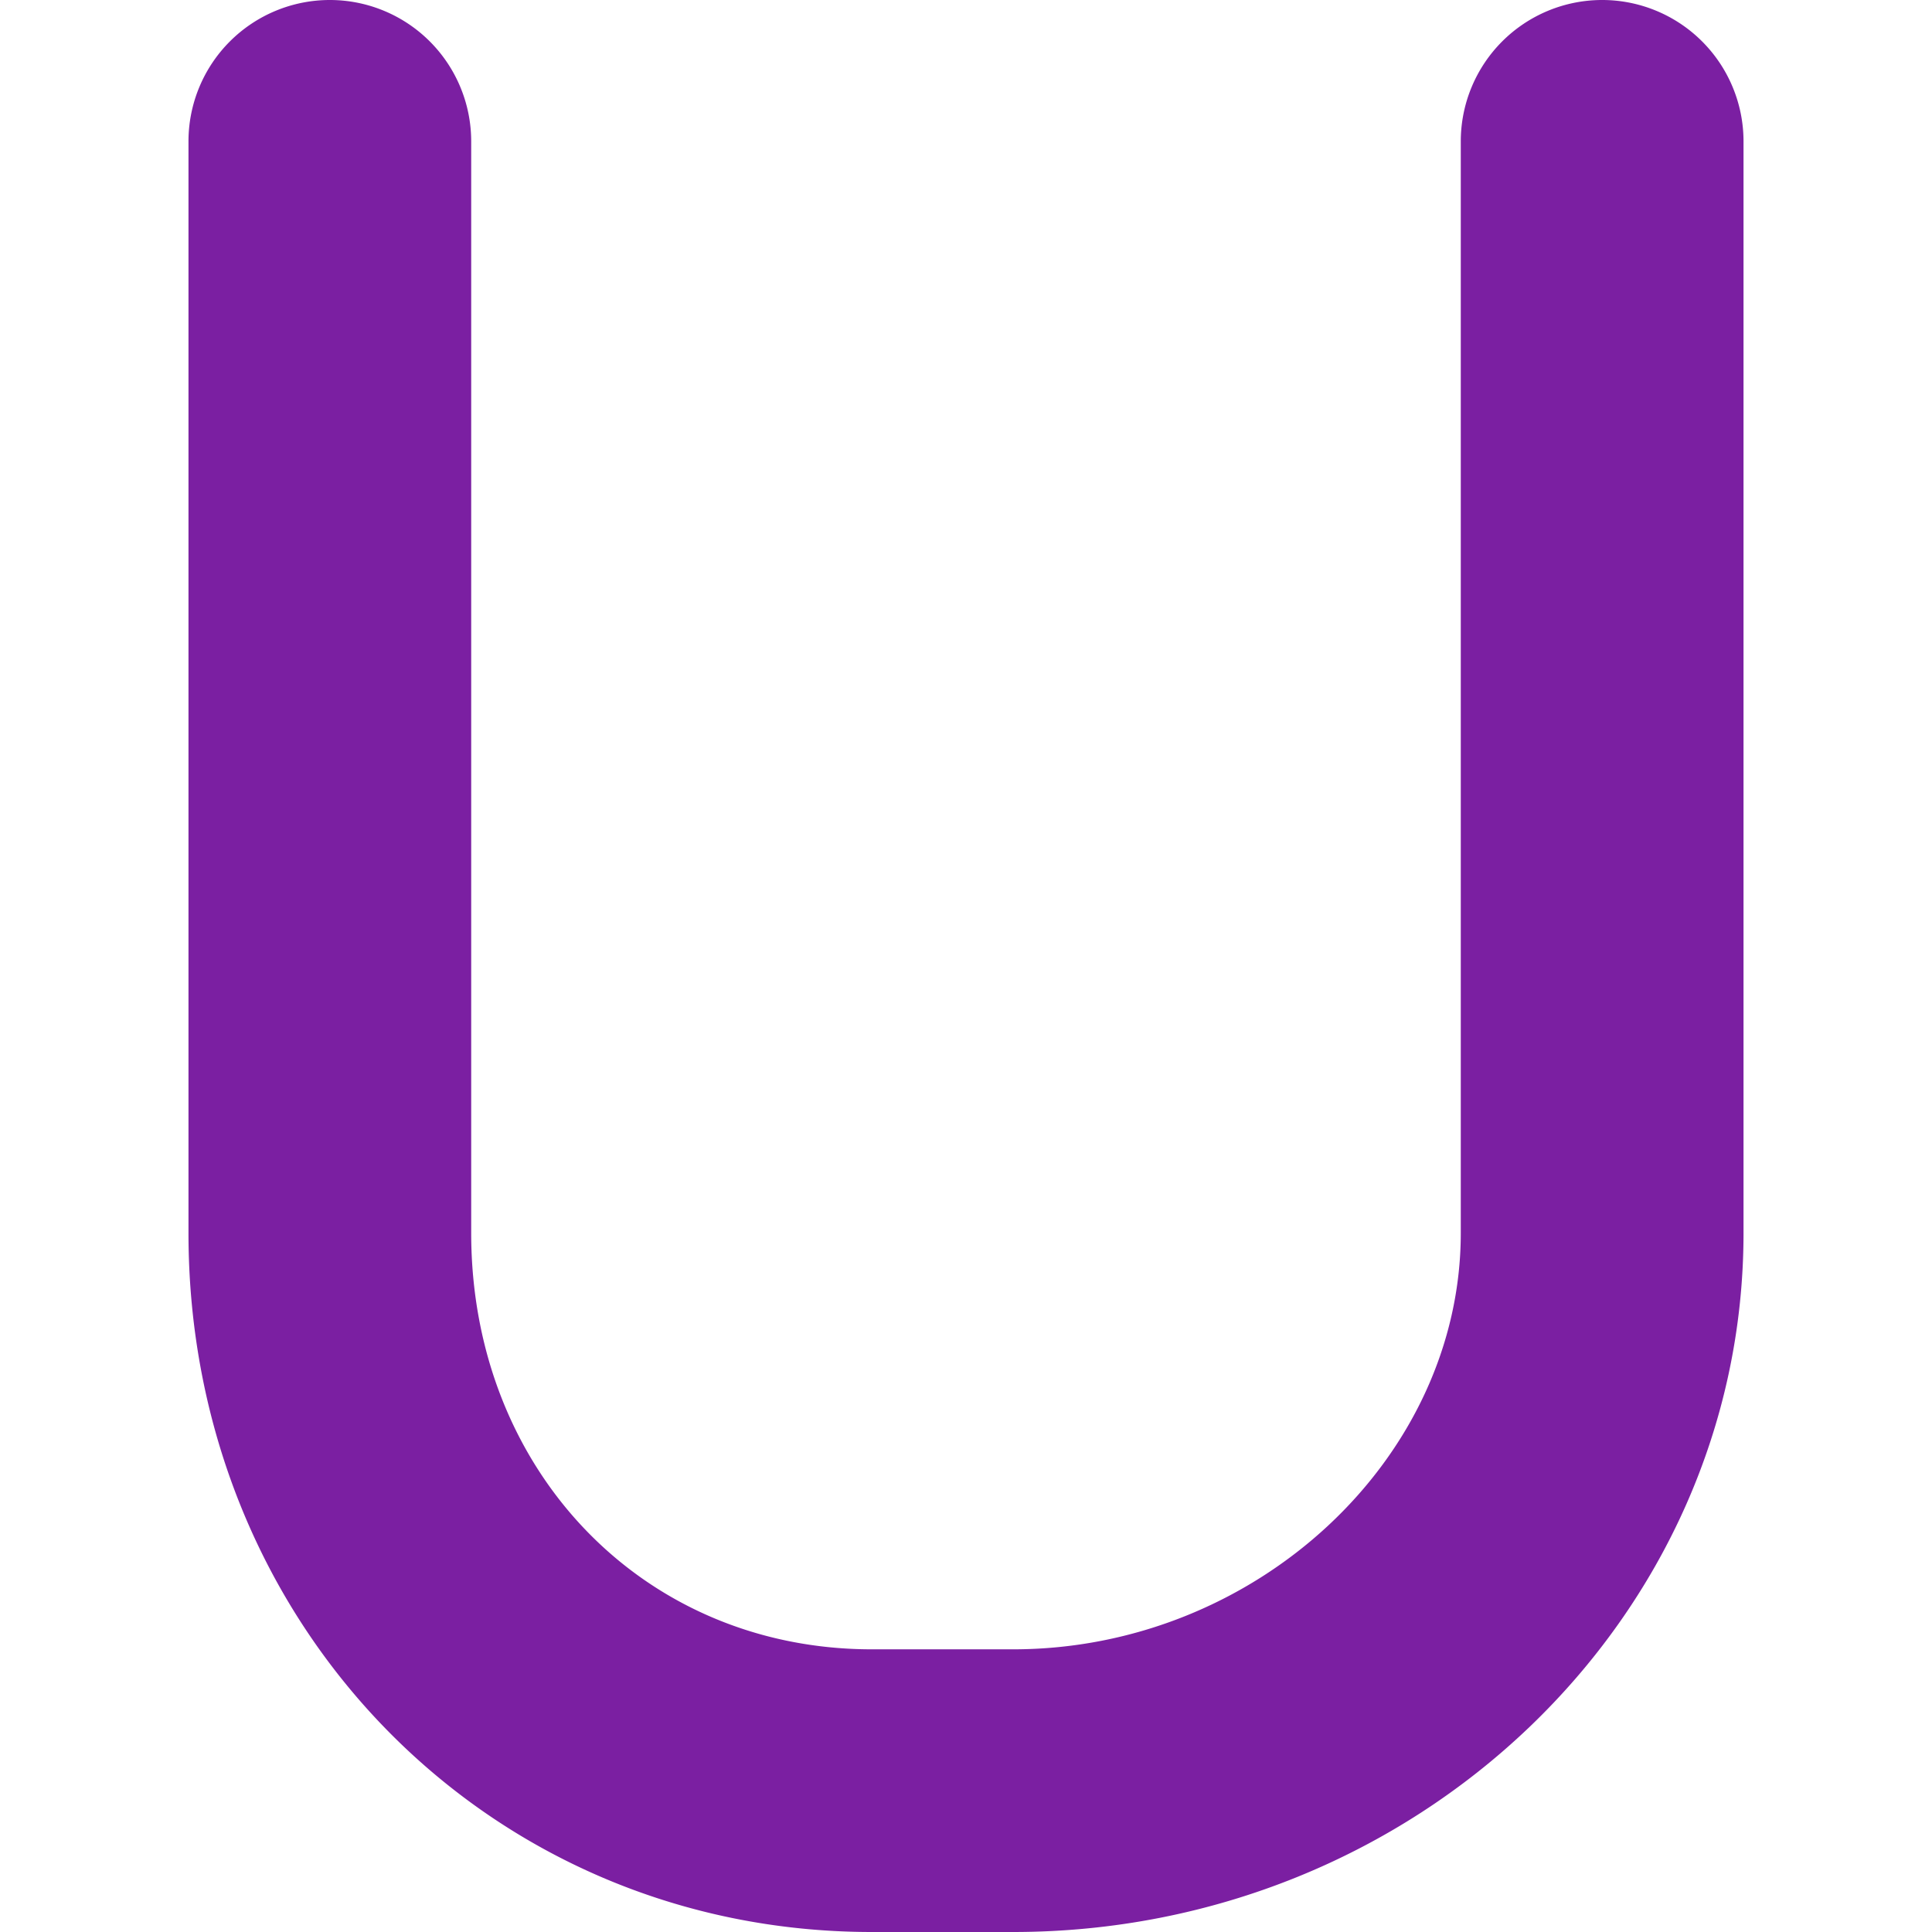 <svg xmlns="http://www.w3.org/2000/svg" width="512" height="512" viewBox="0 0 99.88 99.88" style="enable-background:new 0 0 99.88 99.88;"><path d="M52.376 99.88c20.822 0 37.76-16.2 37.76-36.134V7.3A7.31 7.31 0 0 0 82.828 0a7.31 7.31 0 0 0-7.309 7.309v56.437c0 11.664-10.6 21.52-23.144 21.52h-7.308c-11.805 0-20.707-9.25-20.707-21.52V7.3A7.31 7.31 0 0 0 17.052 0a7.31 7.31 0 0 0-7.308 7.309v56.437c0 20.26 15.516 36.134 35.323 36.134h7.3z" fill="#7b1fa2"/></svg>